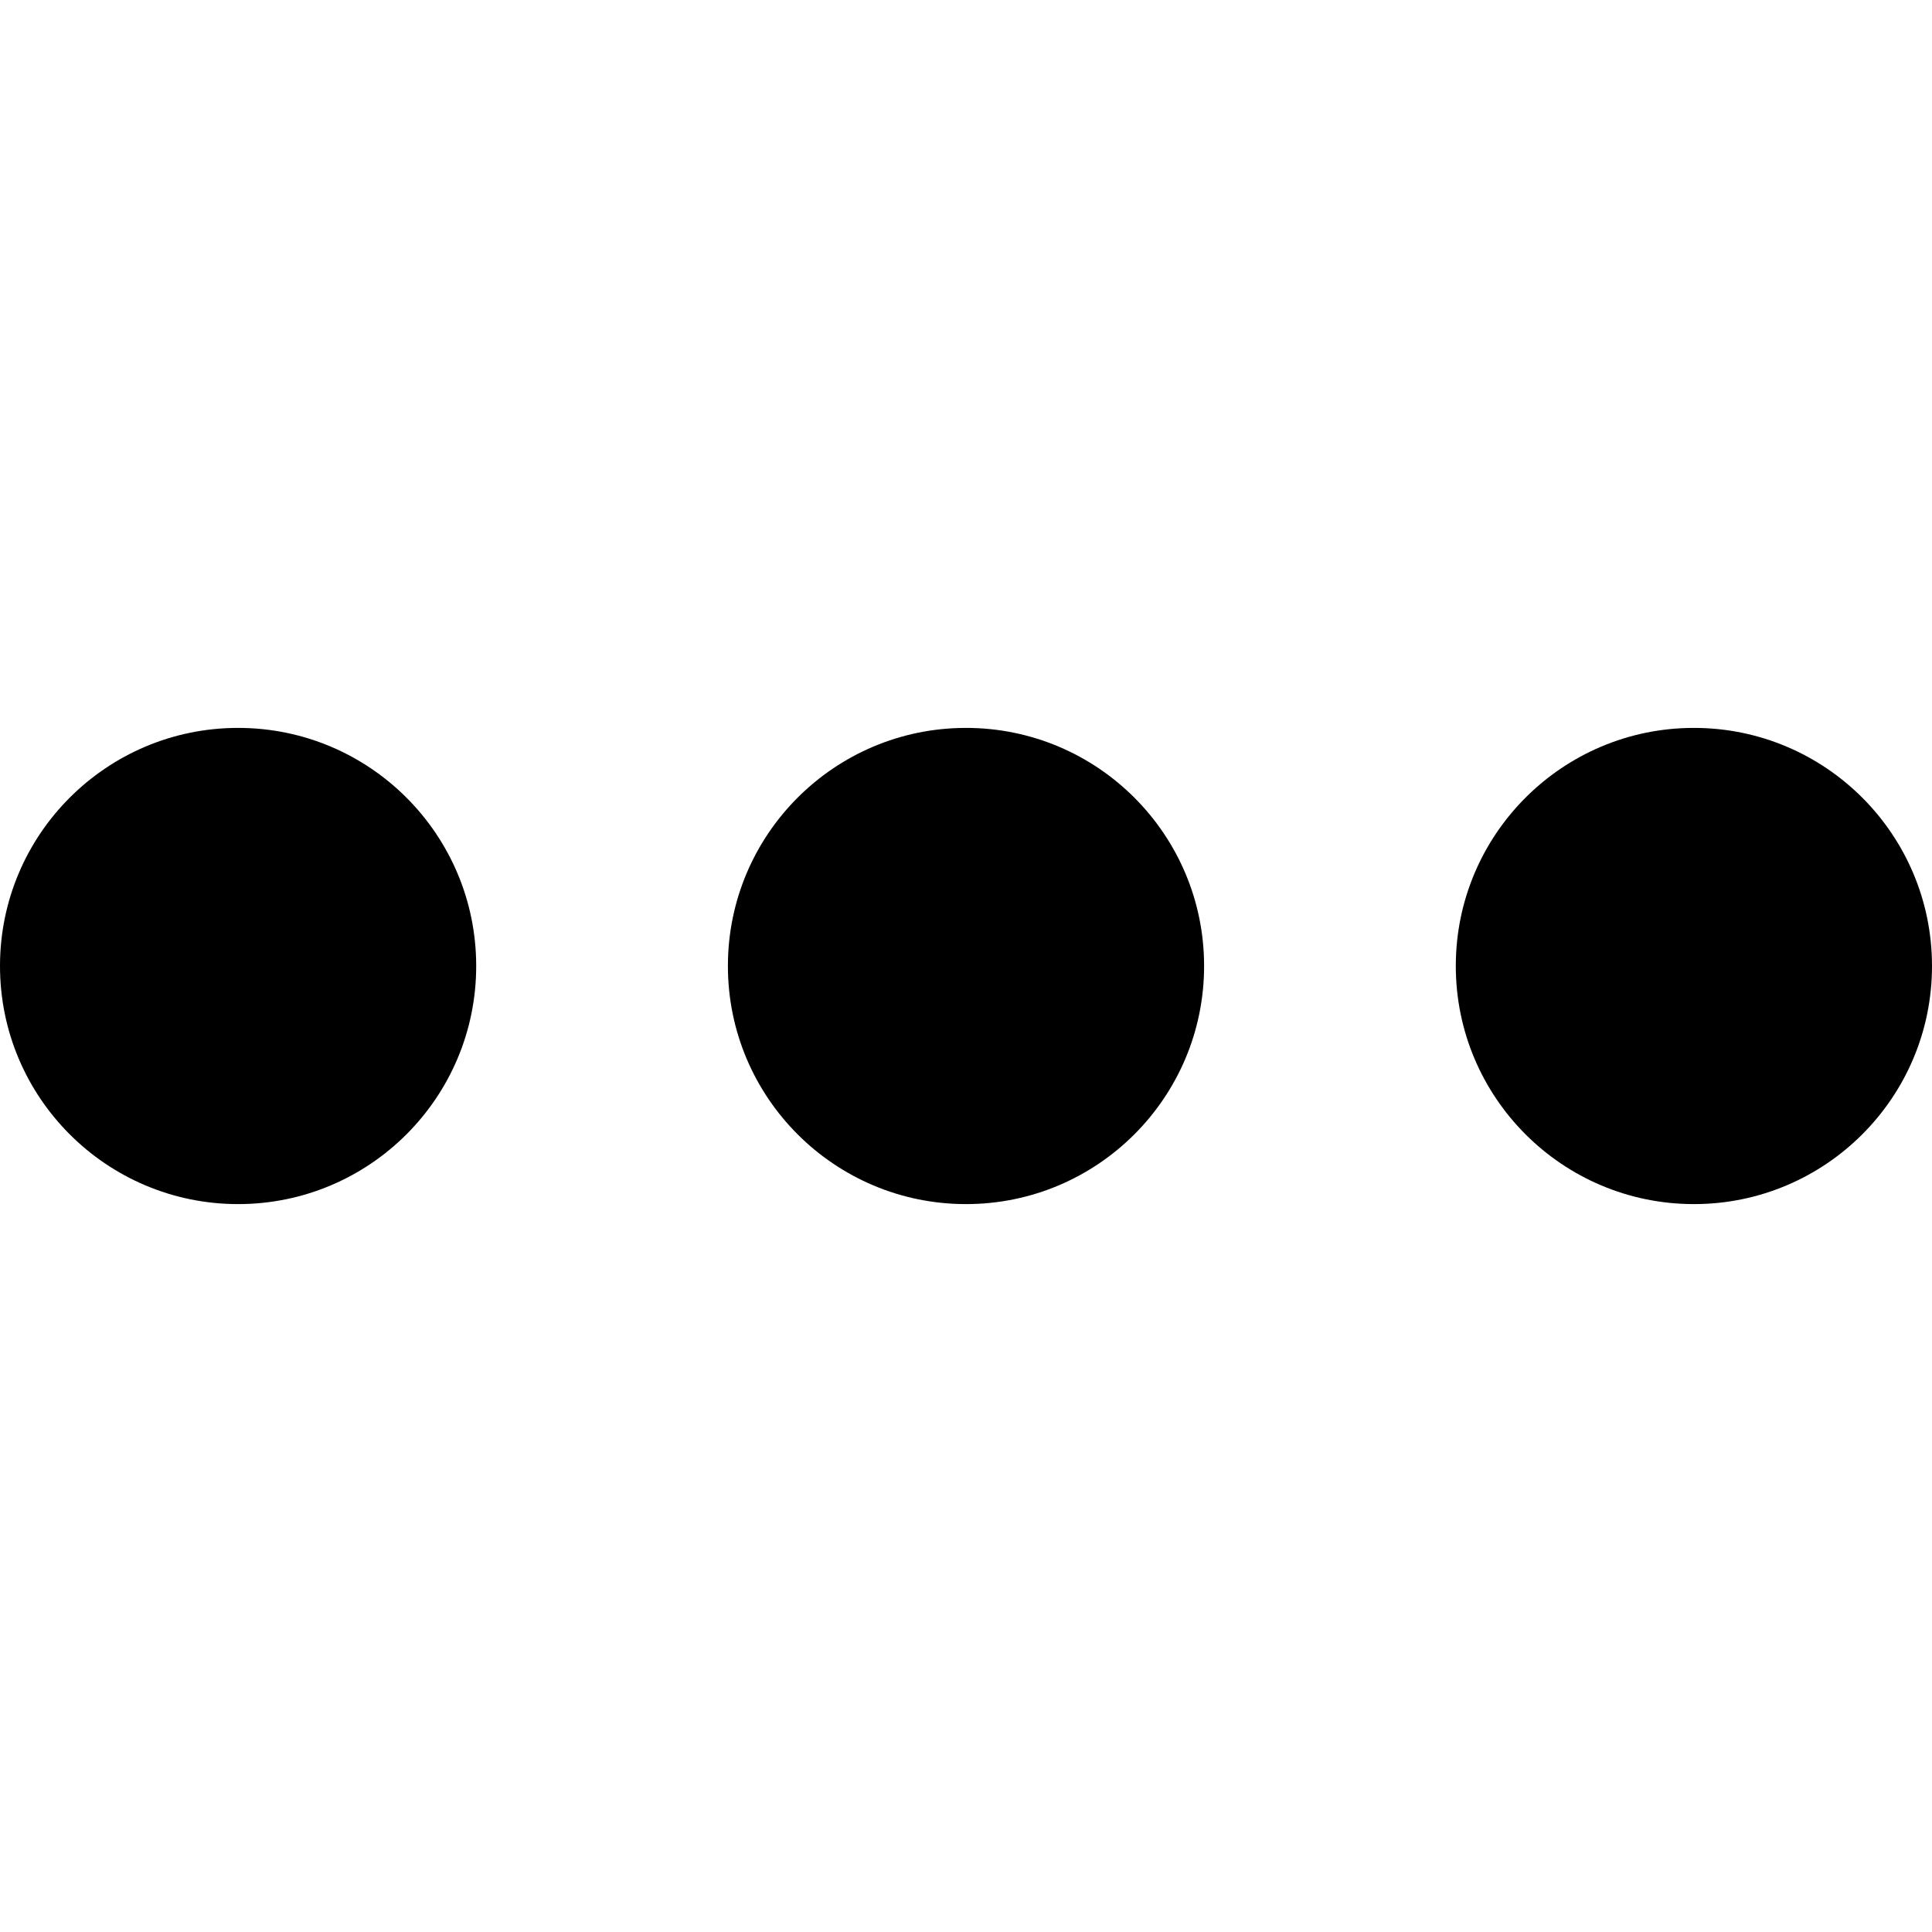 <?xml version="1.0" encoding="utf-8"?>
<!-- Generator: Adobe Illustrator 21.1.0, SVG Export Plug-In . SVG Version: 6.00 Build 0)  -->
<svg version="1.1" id="Layer_70" xmlns="http://www.w3.org/2000/svg" xmlns:xlink="http://www.w3.org/1999/xlink" x="0px" y="0px"
	 viewBox="0 0 28.4 28.4" style="enable-background:new 0 0 28.4 28.4;" xml:space="preserve">
<style type="text/css">
	.st0{fill:#000000;}
</style>
<title>dots-sec</title>
<circle class="st0" cx="3.5" cy="14.2" r="3.5"/>
<circle class="st0" cx="14.2" cy="14.2" r="3.5"/>
<circle class="st0" cx="24.9" cy="14.2" r="3.5"/>
</svg>
